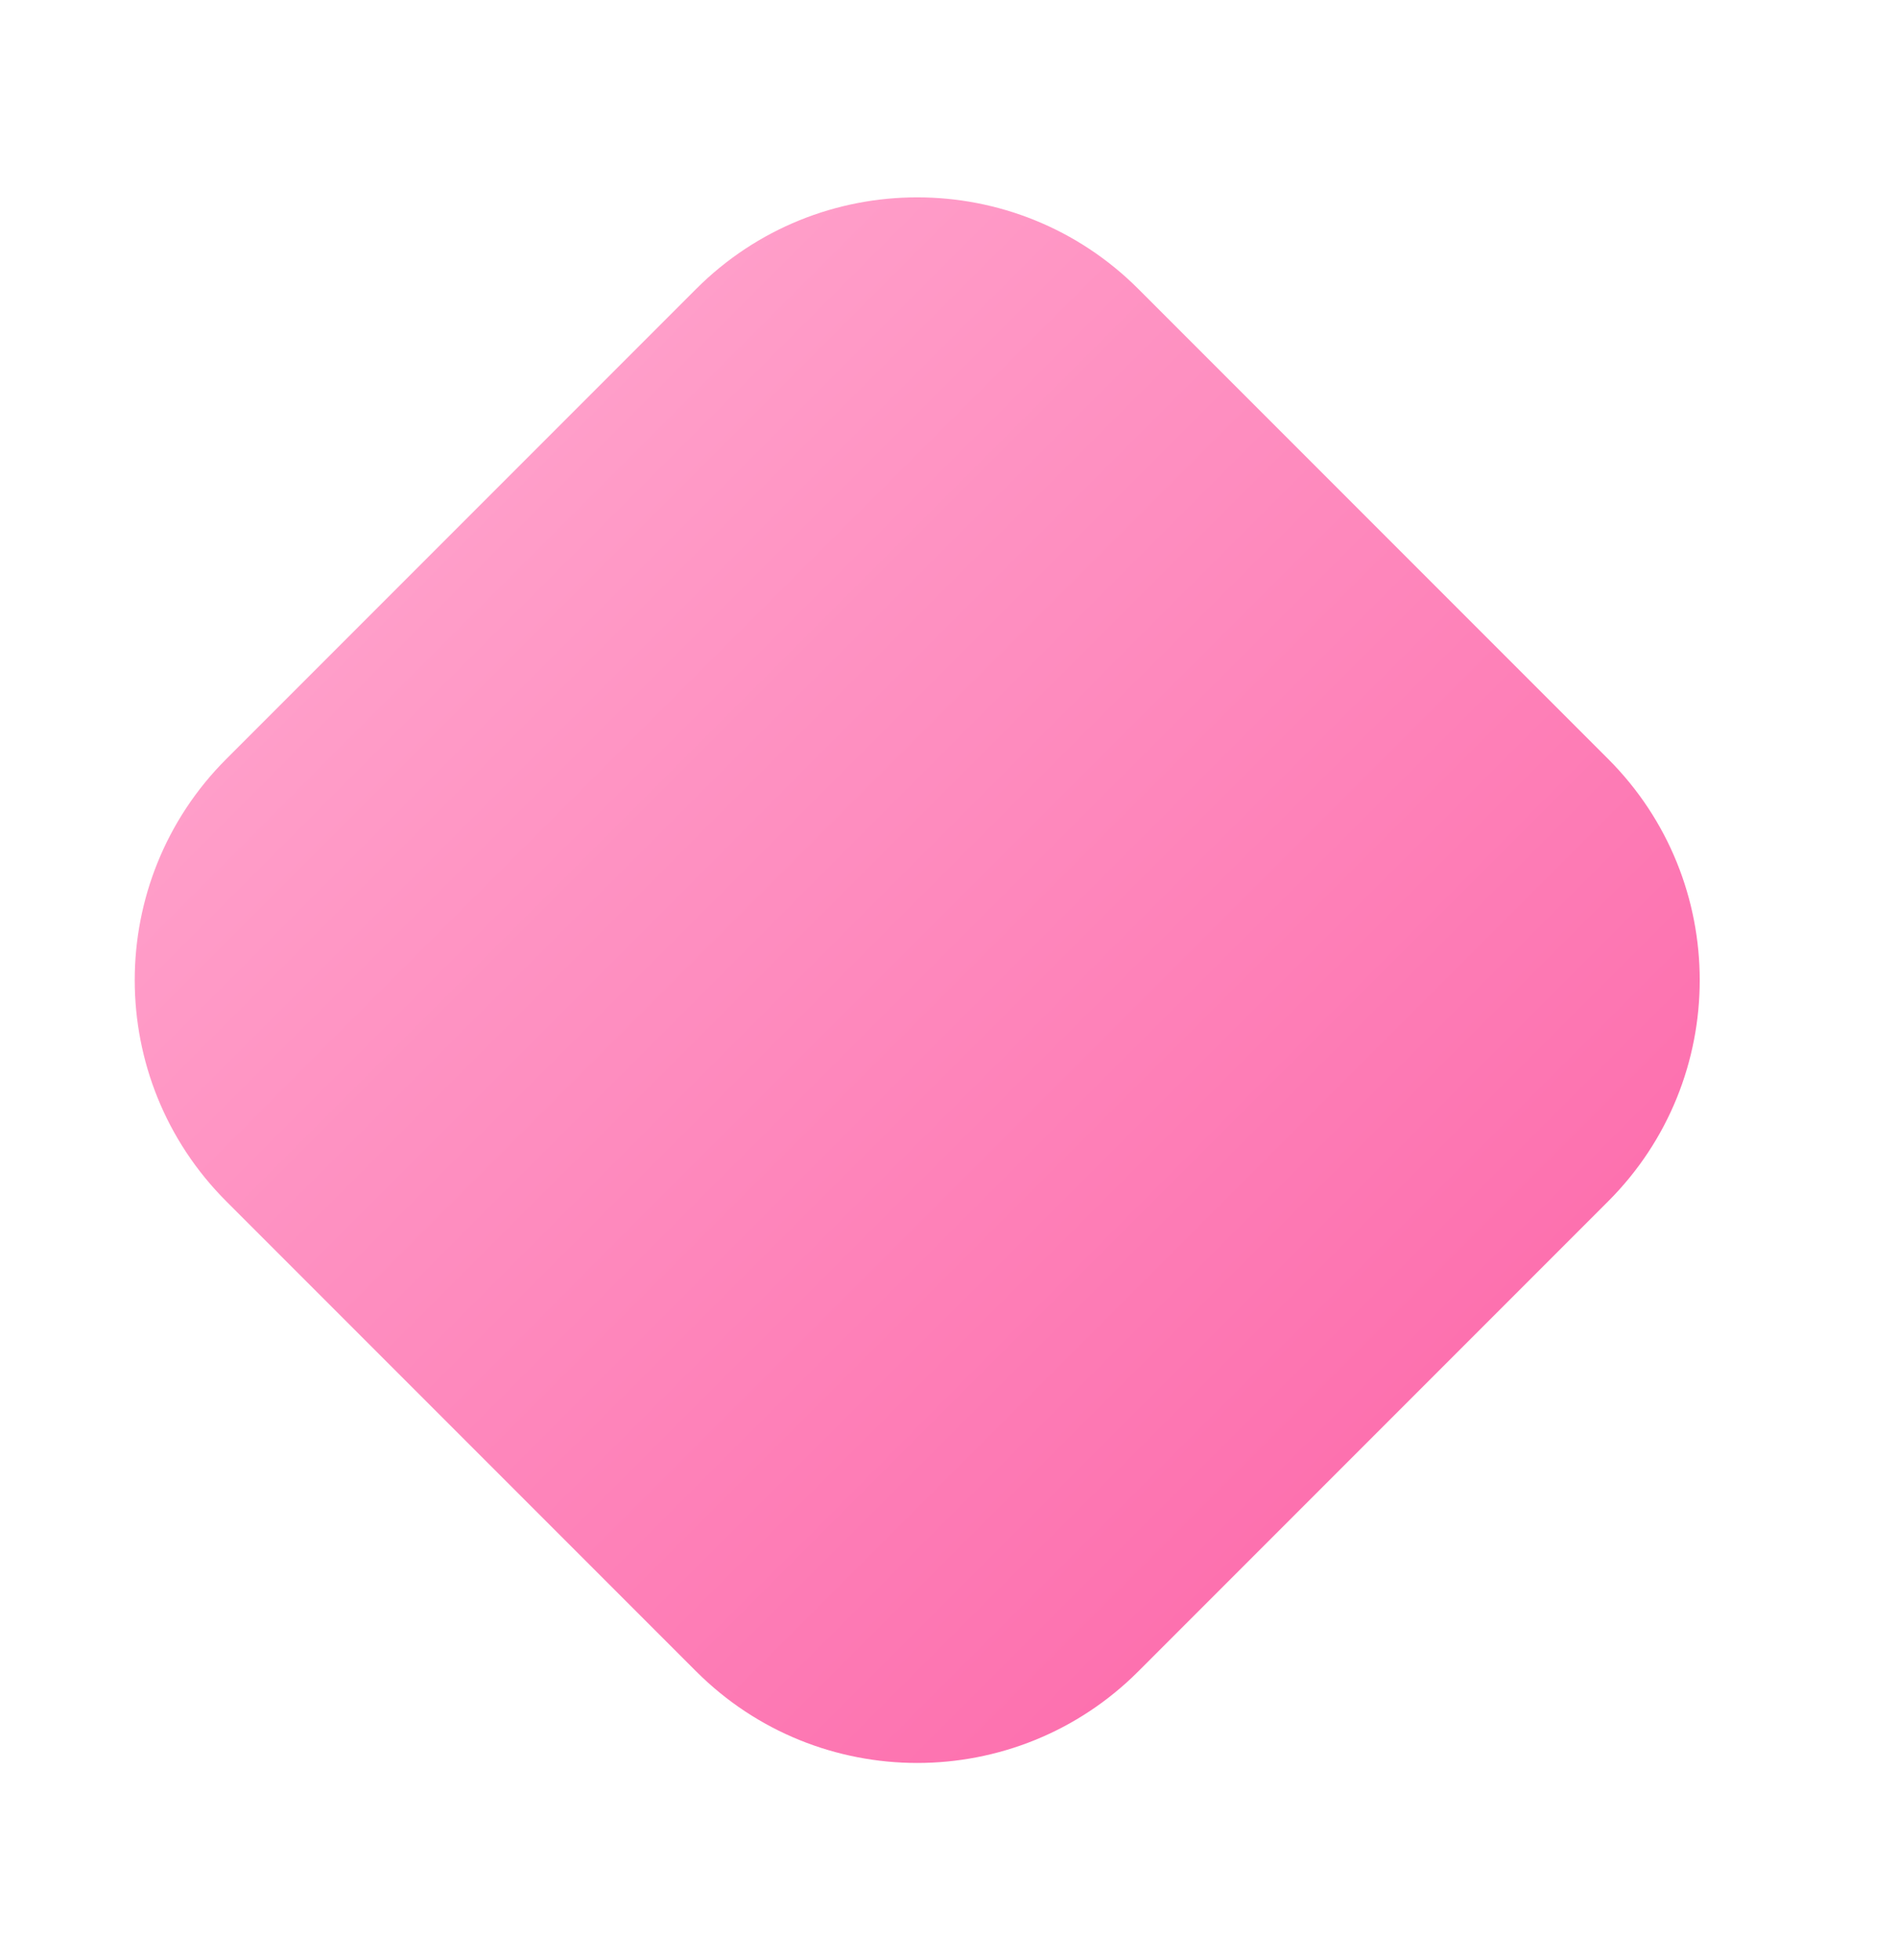 <svg width="728" height="752" fill="none" xmlns="http://www.w3.org/2000/svg"><g filter="url(#filter0_d)"><path d="M267.147 616.147c46.863 46.863 122.843 46.863 169.706 0l180.294-180.294c46.863-46.863 46.863-122.843 0-169.706L436.853 85.853c-46.863-46.863-122.843-46.863-169.706 0L86.853 266.147c-46.863 46.863-46.863 122.843 0 169.706l180.294 180.294z" fill="url(#paint0_linear)"/></g><defs><linearGradient id="paint0_linear" x1="176.994" y1="176.385" x2="527.028" y2="526.352" gradientUnits="userSpaceOnUse"><stop stop-color="#FF9EC9"/><stop offset="1" stop-color="#FD71AF"/></linearGradient><filter id="filter0_d" x="-23.294" y=".706" width="750.589" height="750.589" filterUnits="userSpaceOnUse" color-interpolation-filters="sRGB"><feFlood flood-opacity="0" result="BackgroundImageFix"/><feColorMatrix in="SourceAlpha" values="0 0 0 0 0 0 0 0 0 0 0 0 0 0 0 0 0 0 127 0"/><feOffset dy="25"/><feGaussianBlur stdDeviation="37.5"/><feColorMatrix values="0 0 0 0 0.992 0 0 0 0 0.443 0 0 0 0 0.686 0 0 0 0.5 0"/><feBlend in2="BackgroundImageFix" result="effect1_dropShadow"/><feBlend in="SourceGraphic" in2="effect1_dropShadow" result="shape"/></filter></defs></svg>